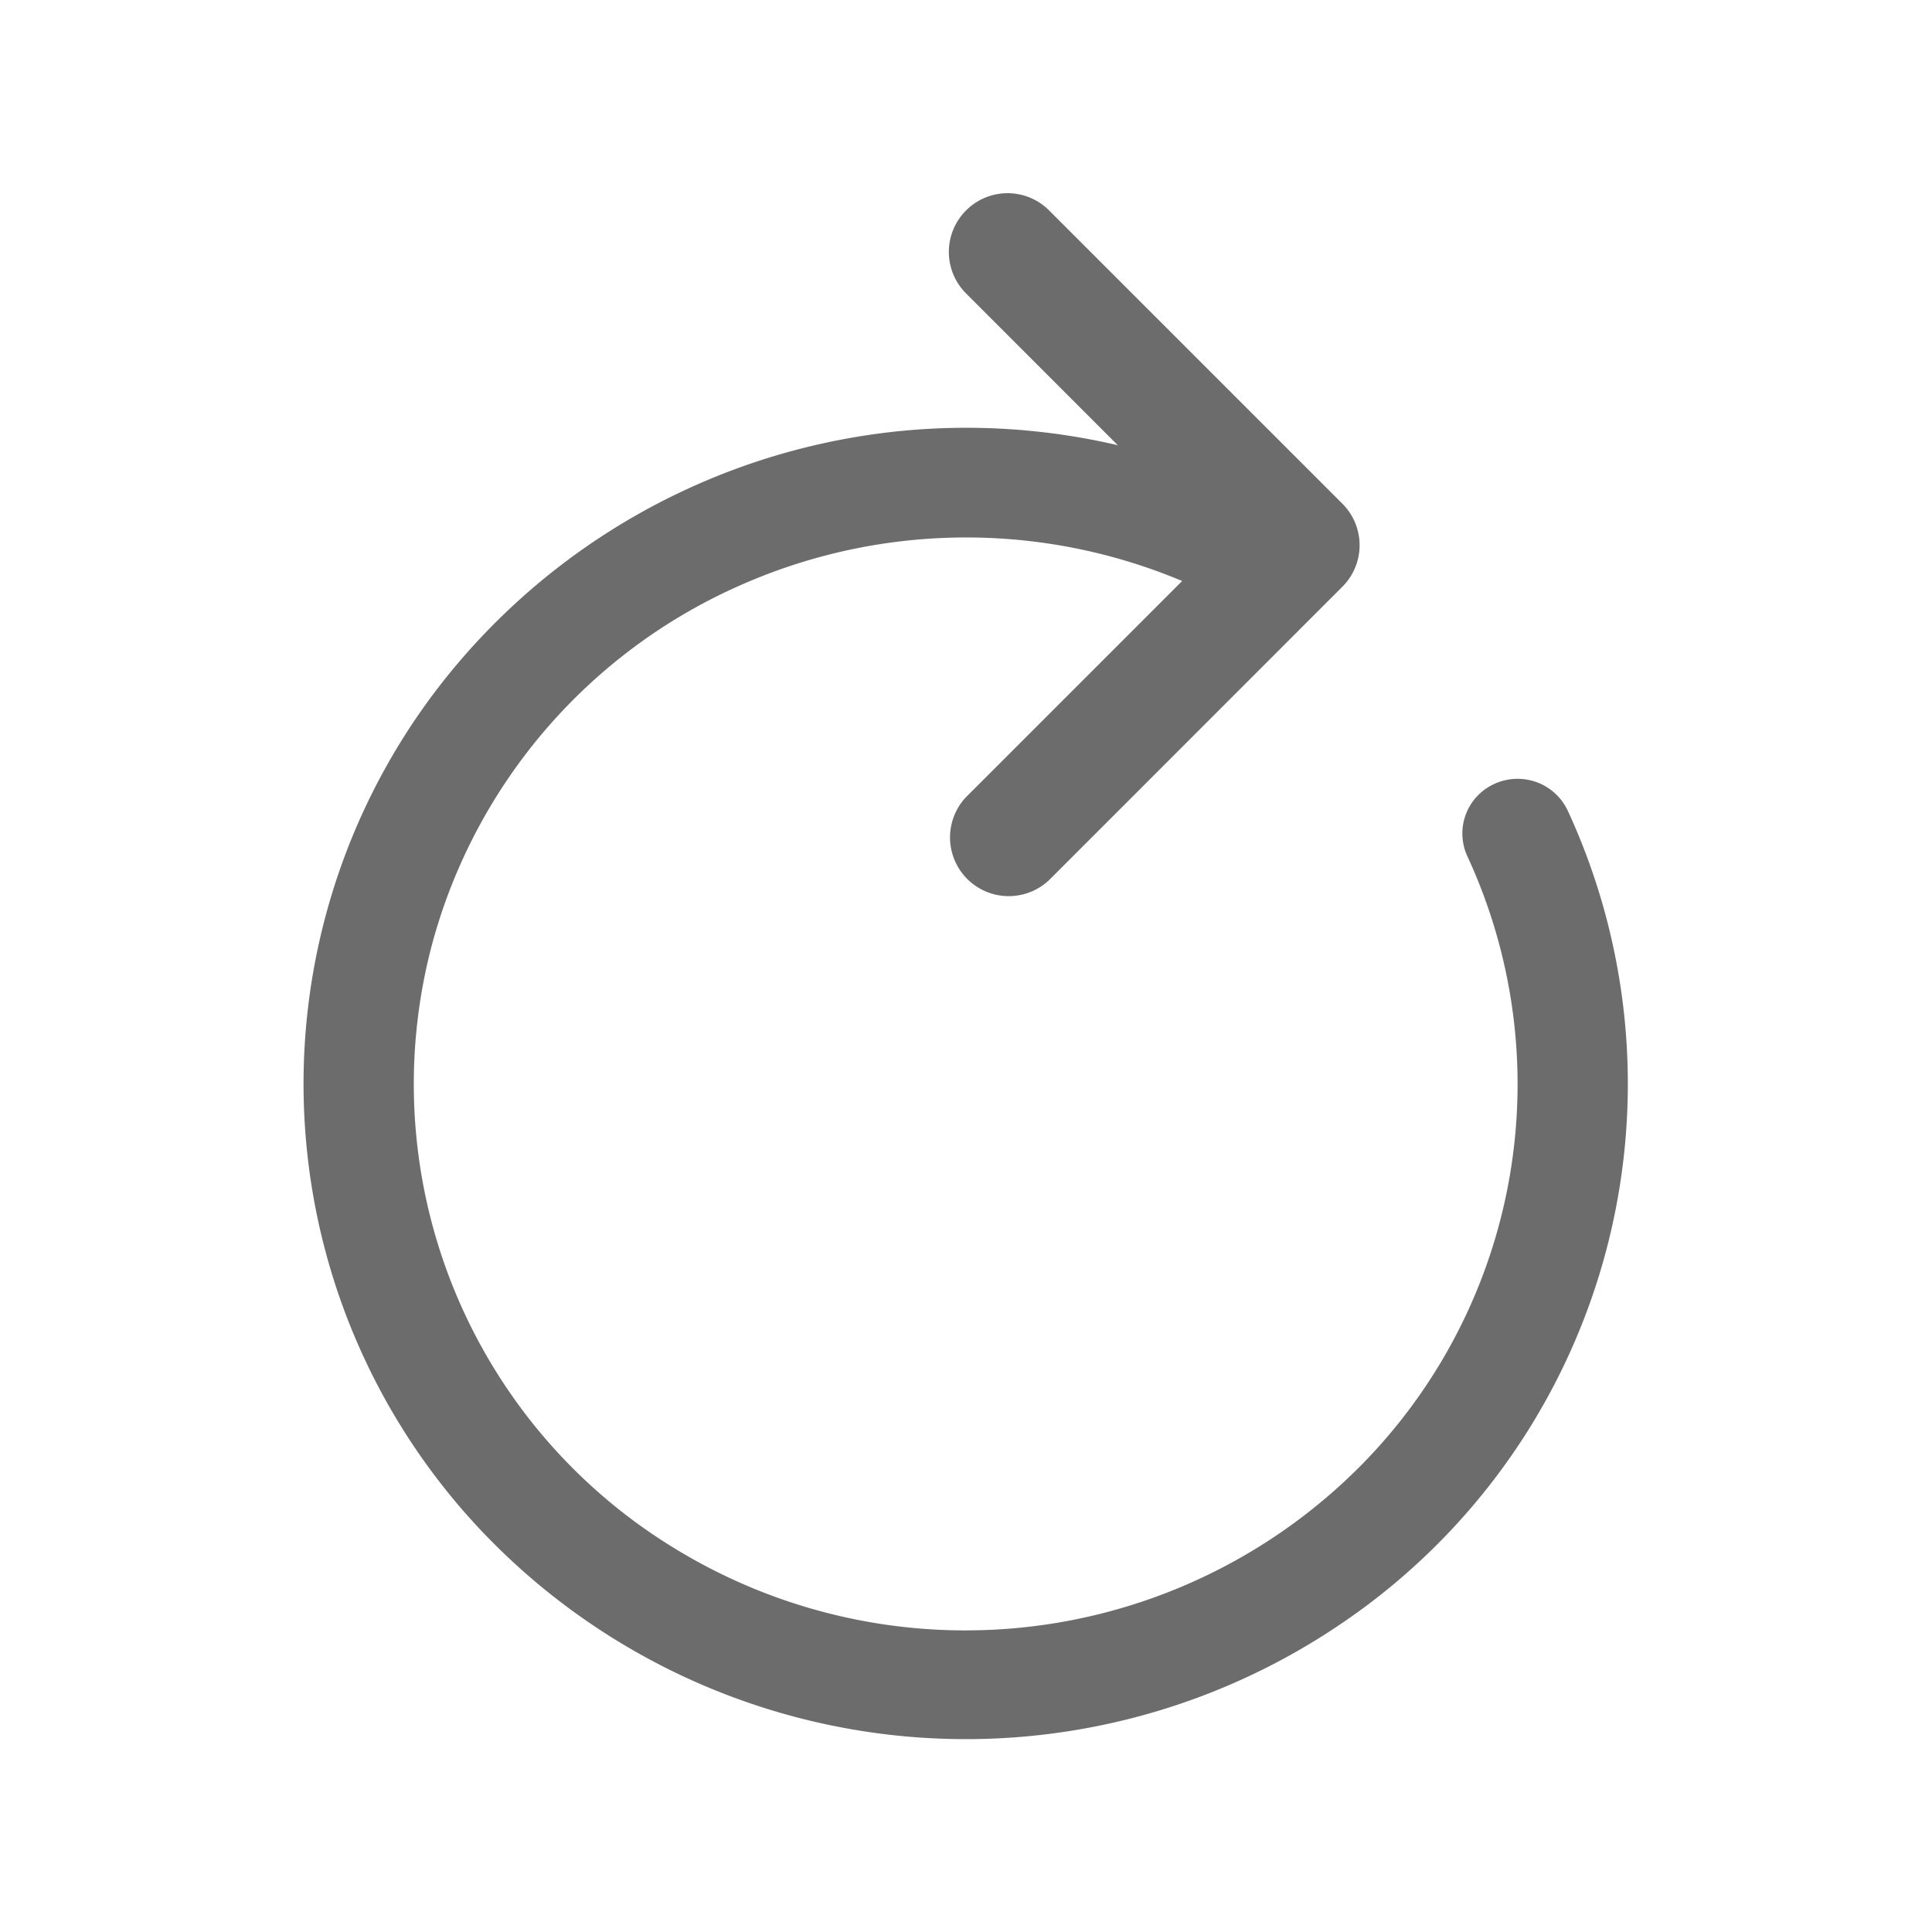 <svg xmlns="http://www.w3.org/2000/svg" width="20" height="20" viewBox="0 0 20 20">
  <g id="그룹_349" data-name="그룹 349" transform="translate(-634 54)">
    <g id="arrow-clockwise" transform="translate(632.642 -51.998)">
      <path id="패스_464" data-name="패스 464" d="M5.837,9.82a5.672,5.672,0,0,1,3.2-3.7,5.769,5.769,0,0,1,4.921.13A.575.575,0,0,0,14.725,6a.563.563,0,0,0-.25-.761,6.9,6.9,0,0,0-8.621,2,6.733,6.733,0,0,0,.553,8.744,6.911,6.911,0,0,0,8.8.917,6.745,6.745,0,0,0,2.381-8.439.574.574,0,0,0-.758-.279.563.563,0,0,0-.282.75,5.614,5.614,0,0,1-1.415,6.6,5.762,5.762,0,0,1-6.791.565A5.629,5.629,0,0,1,5.837,9.82Z" transform="translate(0 -2.07)" fill="#6c6c6c" fill-rule="evenodd"/>
      <path id="패스_465" data-name="패스 465" d="M18.179.176a.607.607,0,0,1,.859,0l3.036,3.036a.607.607,0,0,1,0,.86L19.038,7.109a.608.608,0,0,1-.859-.86l2.606-2.606L18.179,1.036a.607.607,0,0,1,0-.86Z" transform="translate(-6.82 0)" fill="#6c6c6c" fill-rule="evenodd"/>
    </g>
    <rect id="사각형_3" data-name="사각형 3" width="20" height="20" transform="translate(634 -54)" fill="none" opacity="0.5"/>
  </g>
</svg>
